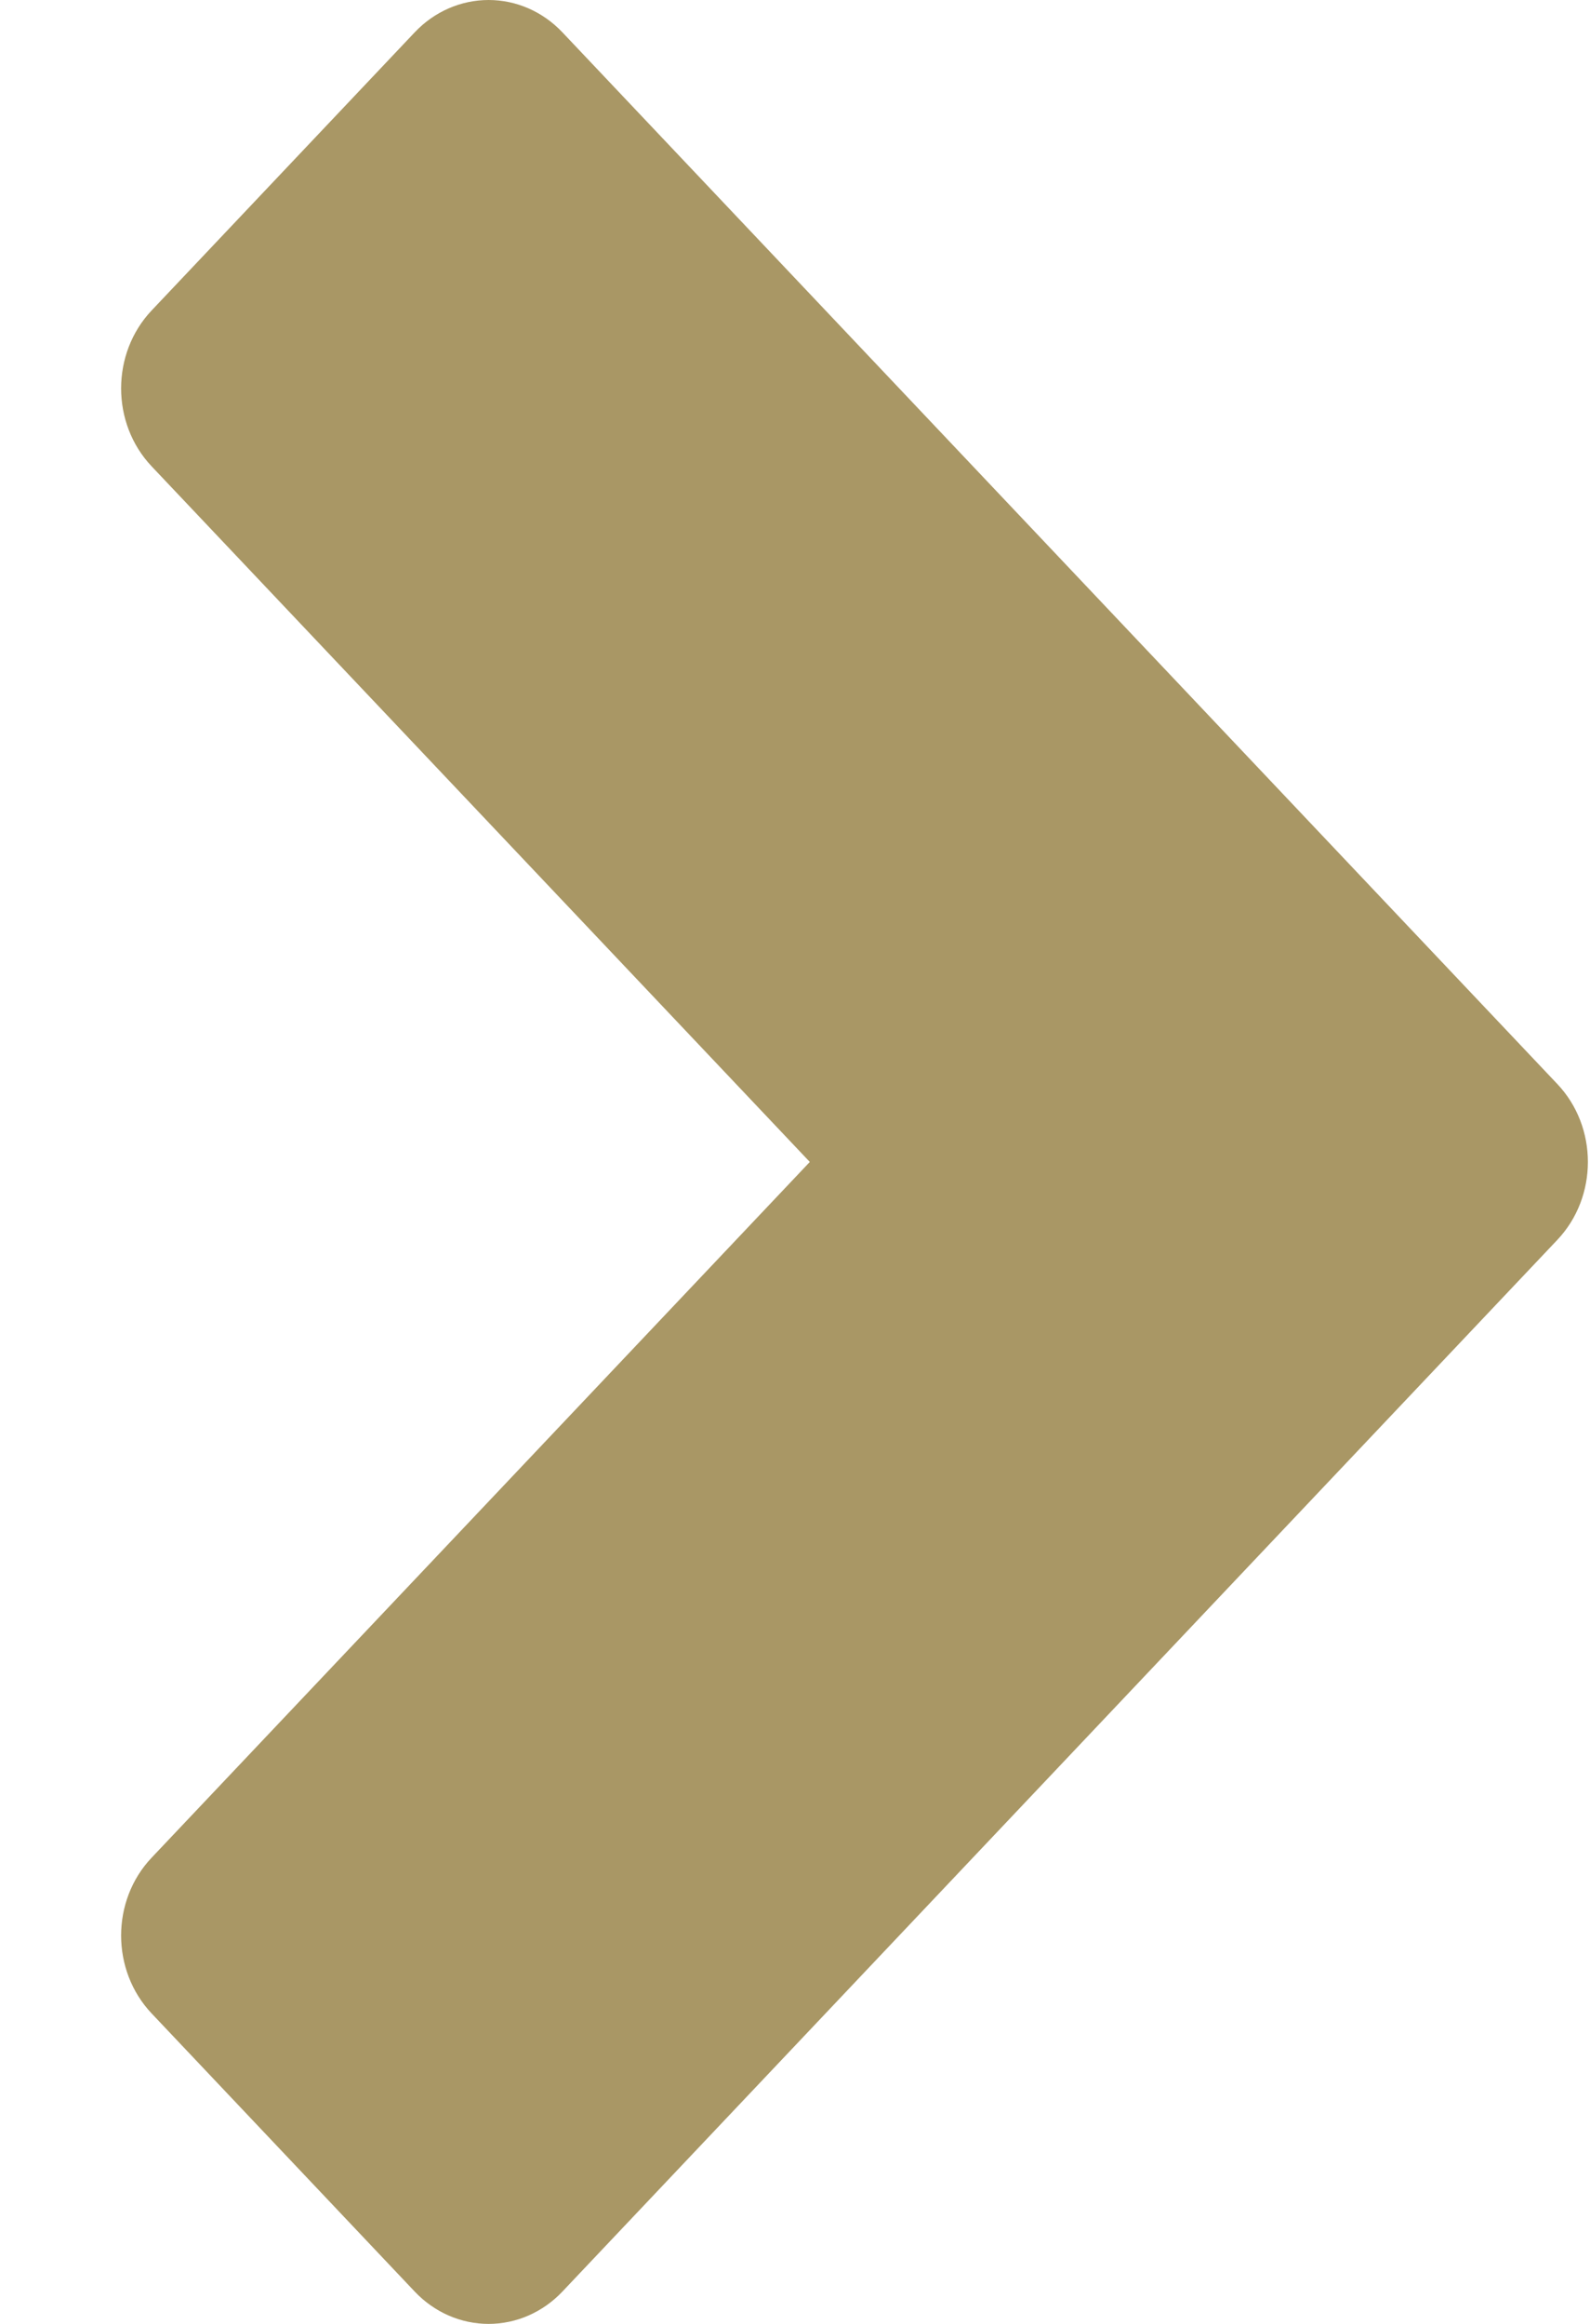 <svg width="13" height="19" viewBox="0 0 13 19" fill="none" xmlns="http://www.w3.org/2000/svg">
<path fill-rule="evenodd" clip-rule="evenodd" d="M3.995 19C4.221 19 4.438 18.905 4.598 18.736L12.733 10.137C13.066 9.785 13.066 9.215 12.733 8.863L4.598 0.264C4.438 0.095 4.221 0 3.995 0C3.768 0 3.551 0.095 3.391 0.264L1.24 2.538C0.907 2.89 0.907 3.461 1.24 3.813L6.621 9.5L1.24 15.188C0.907 15.539 0.907 16.11 1.24 16.462L3.391 18.736C3.551 18.905 3.768 19 3.995 19Z" fill="#A99765"/>
</svg>
